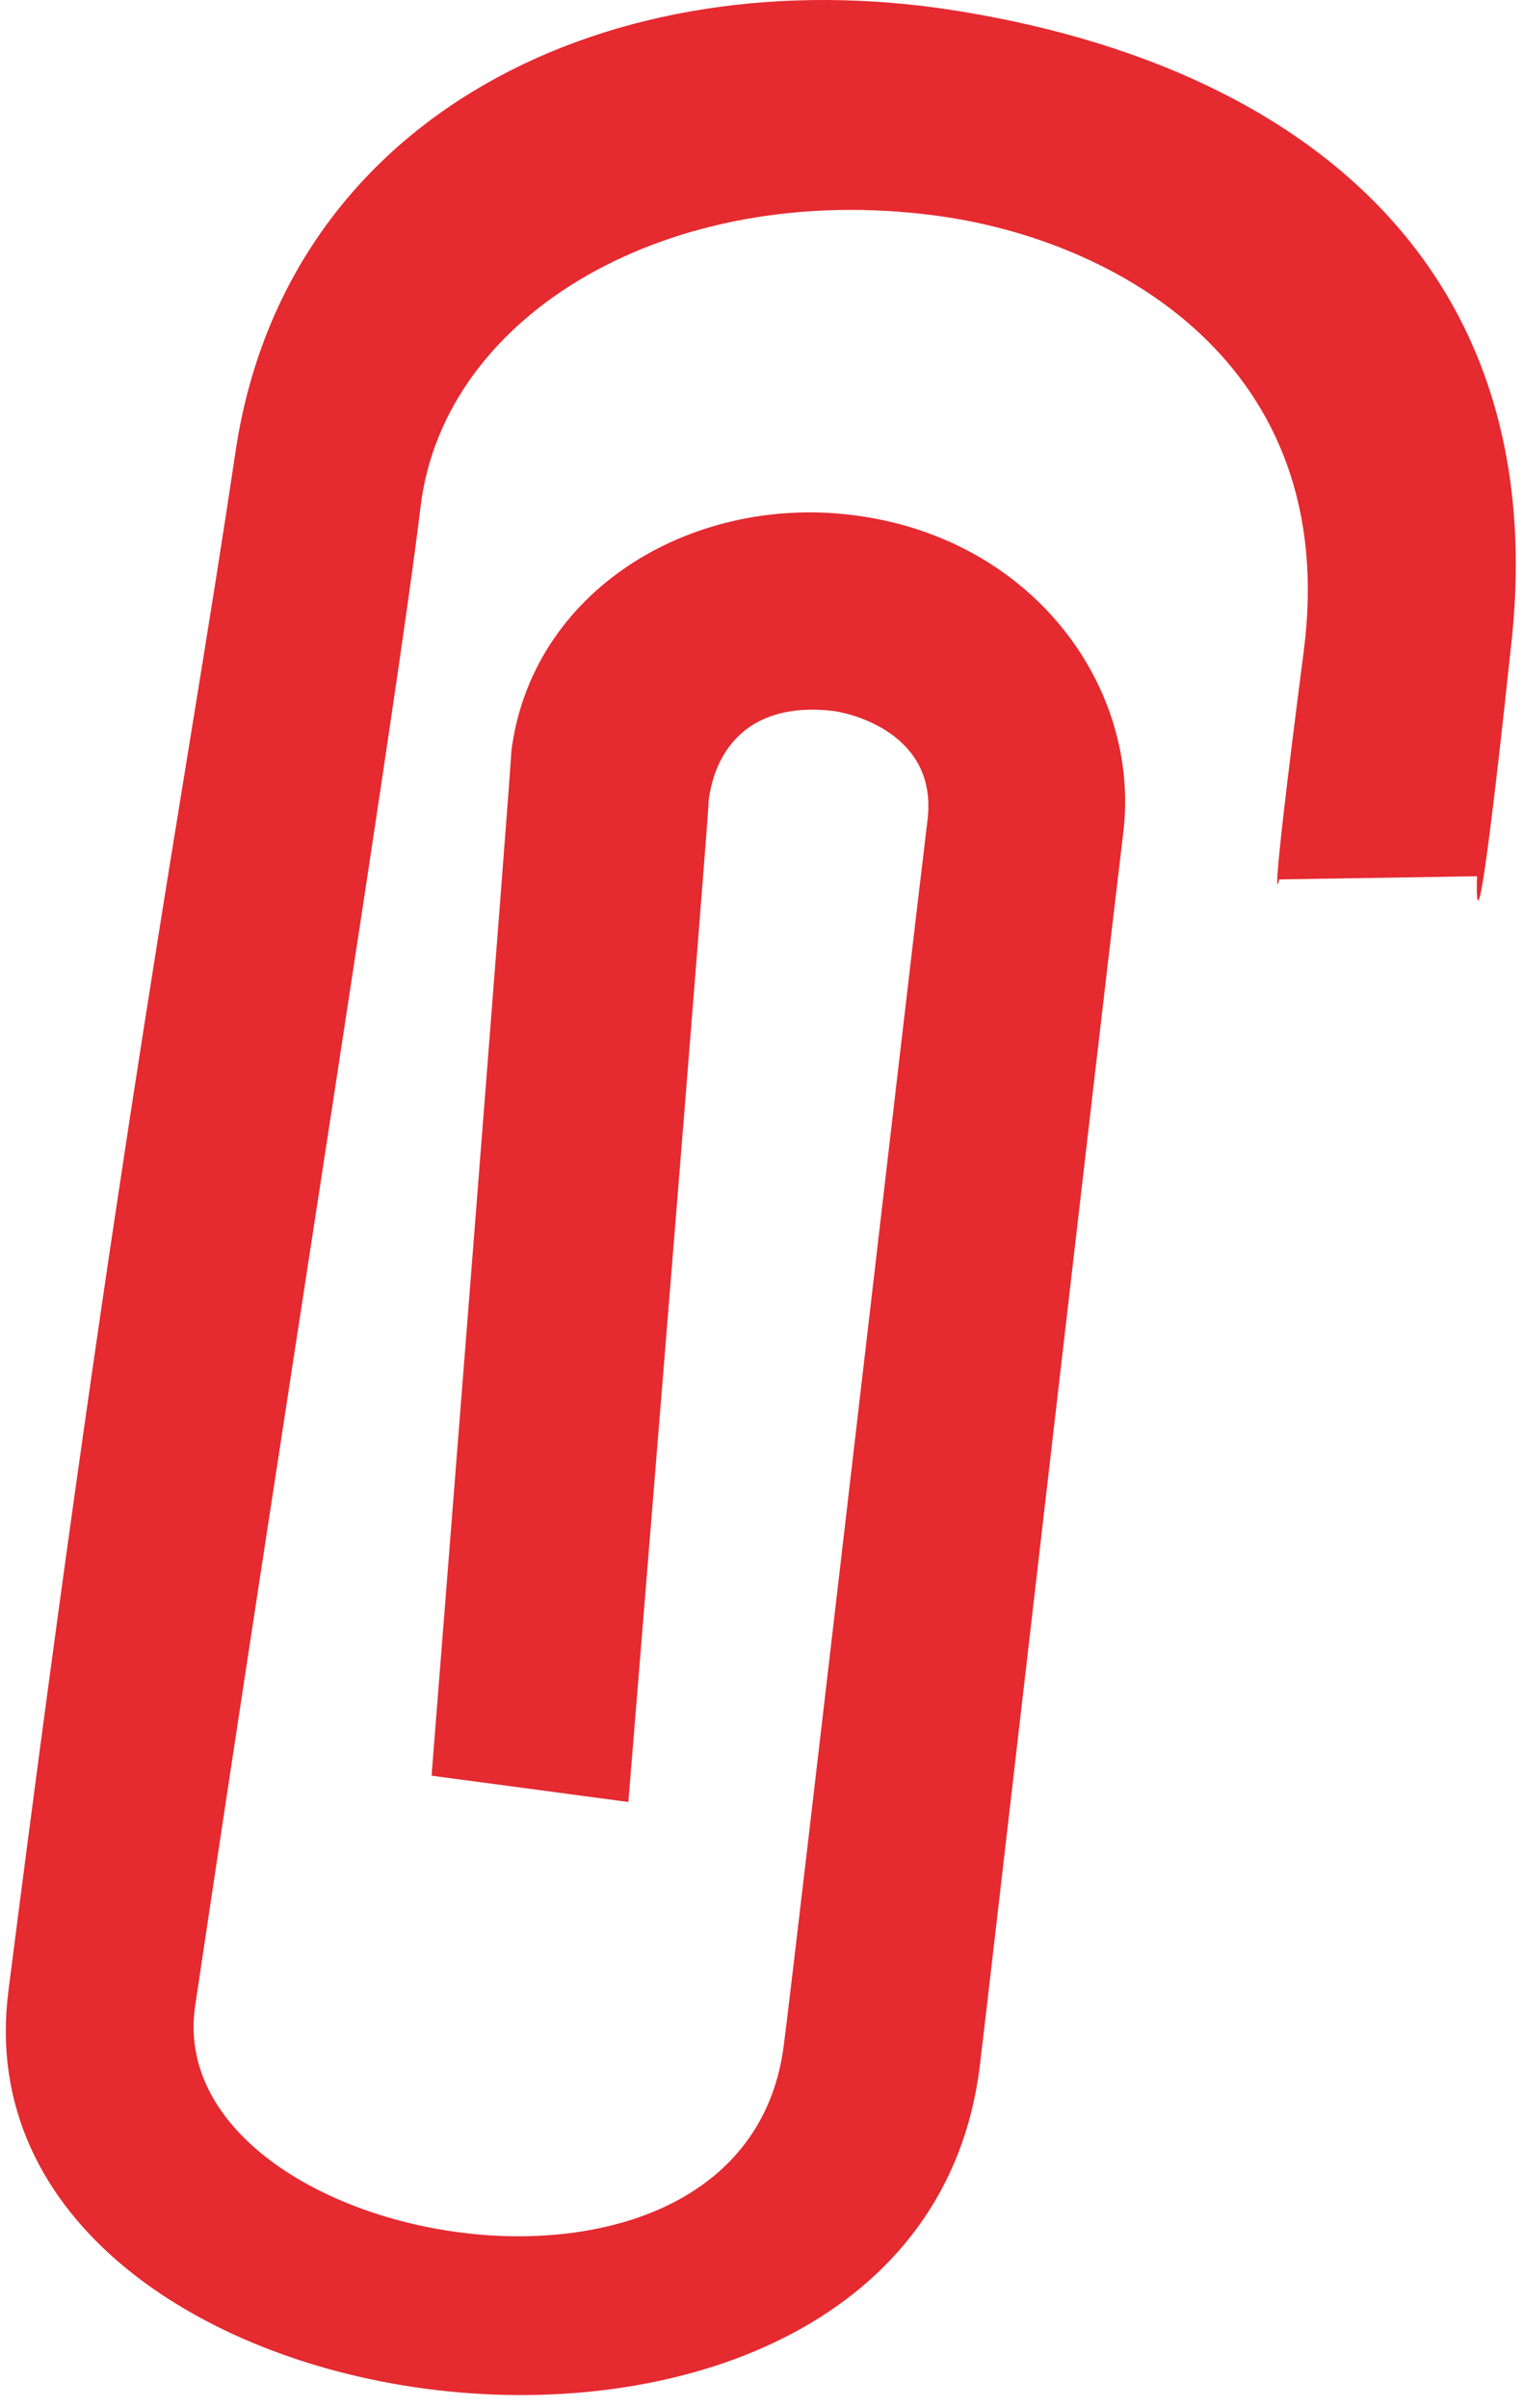 <svg width="62" height="98" viewBox="0 0 62 98" fill="none" xmlns="http://www.w3.org/2000/svg">
<path d="M0.345 81.018C4.82 45.888 7.551 32.098 9.589 18.38C11.628 4.662 24.877 -1.799 38.911 0.433C53.179 2.706 63.146 10.971 61.536 26.085C59.926 41.2 60.129 35.666 60.129 35.666L52.077 35.794C52.077 35.794 51.569 38.142 53.077 26.483C54.585 14.823 45.403 9.728 38.055 8.77C27.292 7.353 18.069 12.734 17.121 20.623C16.173 28.511 11.628 56.935 7.948 81.62C6.46 91.444 30.217 95.888 31.899 83.311C32.306 80.254 36.995 39.64 37.759 33.372C38.187 29.815 34.559 29.02 33.937 28.939C30.523 28.531 29.096 30.488 28.841 32.639C29.045 30.926 25.58 73.344 25.58 73.344L17.569 72.274C17.569 72.274 20.953 29.469 20.81 30.631C21.605 24.088 28.067 20.154 34.661 20.959C42.019 21.846 46.442 27.95 45.729 33.882C44.985 39.997 40.276 80.876 39.889 84.076C37.372 104.714 -2.101 99.812 0.345 81.018Z" fill="#E52A30"/>
</svg>
